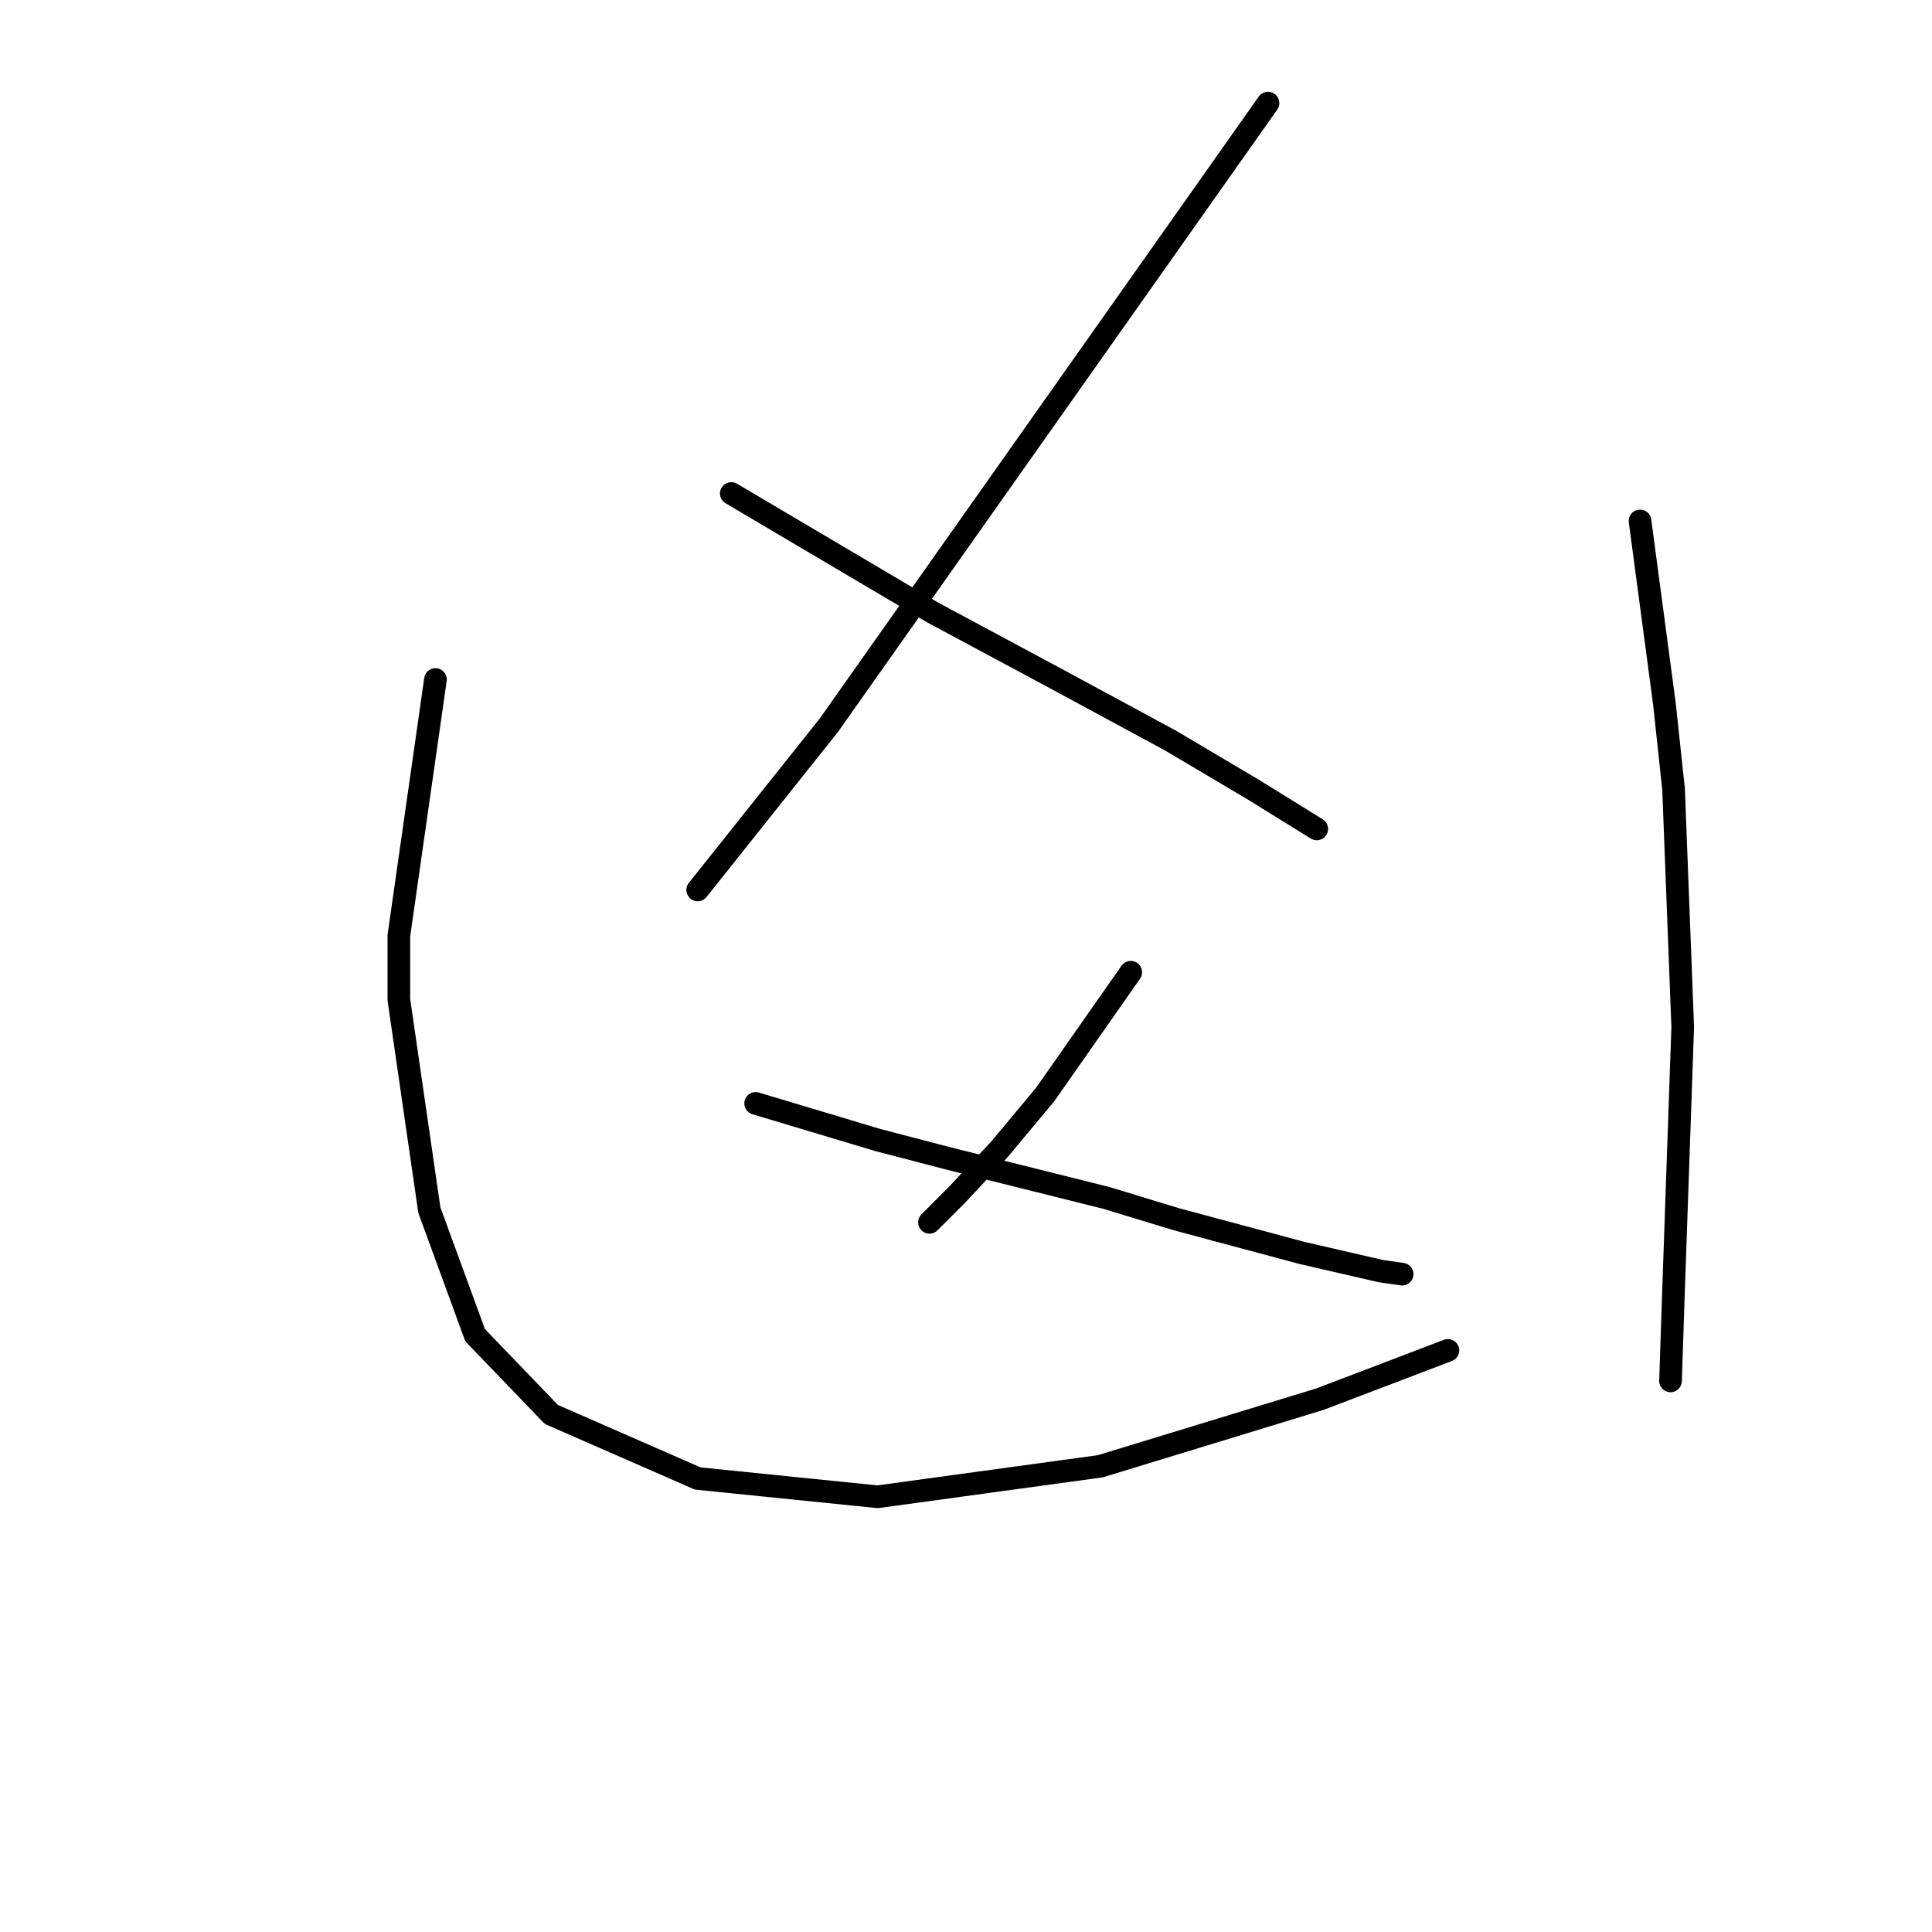<?xml version="1.0" standalone="no"?>
    <svg width="256" height="256" xmlns="http://www.w3.org/2000/svg" version="1.1">
    <polyline stroke="black" stroke-width="3" stroke-linecap="round" fill="transparent" stroke-linejoin="round" points="168.014 13.665 138.92 54.882 109.826 96.098 92.451 117.919 92.451 117.919 " />
        <polyline stroke="black" stroke-width="3" stroke-linecap="round" fill="transparent" stroke-linejoin="round" points="96.896 65.388 105.785 70.641 114.675 75.894 123.565 81.147 140.132 90.037 155.083 98.119 165.994 104.584 174.479 109.837 174.479 109.837 " />
        <polyline stroke="black" stroke-width="3" stroke-linecap="round" fill="transparent" stroke-linejoin="round" points="149.83 128.829 144.173 136.911 138.516 144.992 132.455 152.266 126.798 158.327 123.161 161.964 123.161 161.964 " />
        <polyline stroke="black" stroke-width="3" stroke-linecap="round" fill="transparent" stroke-linejoin="round" points="100.128 146.205 108.21 148.629 116.292 151.054 125.585 153.478 146.598 158.731 155.892 161.56 172.459 166.005 182.965 168.429 185.794 168.833 185.794 168.833 " />
        <polyline stroke="black" stroke-width="3" stroke-linecap="round" fill="transparent" stroke-linejoin="round" points="57.7 90.037 55.275 107.009 52.851 123.98 52.851 132.466 56.891 160.347 62.953 176.915 73.055 187.421 92.451 195.907 116.292 198.331 145.79 194.29 174.884 185.401 191.855 178.935 191.855 178.935 " />
        <polyline stroke="black" stroke-width="3" stroke-linecap="round" fill="transparent" stroke-linejoin="round" points="217.312 69.025 218.929 81.147 220.545 93.27 221.757 104.584 222.969 136.103 221.757 170.854 221.353 182.976 221.353 182.976 " />
        </svg>